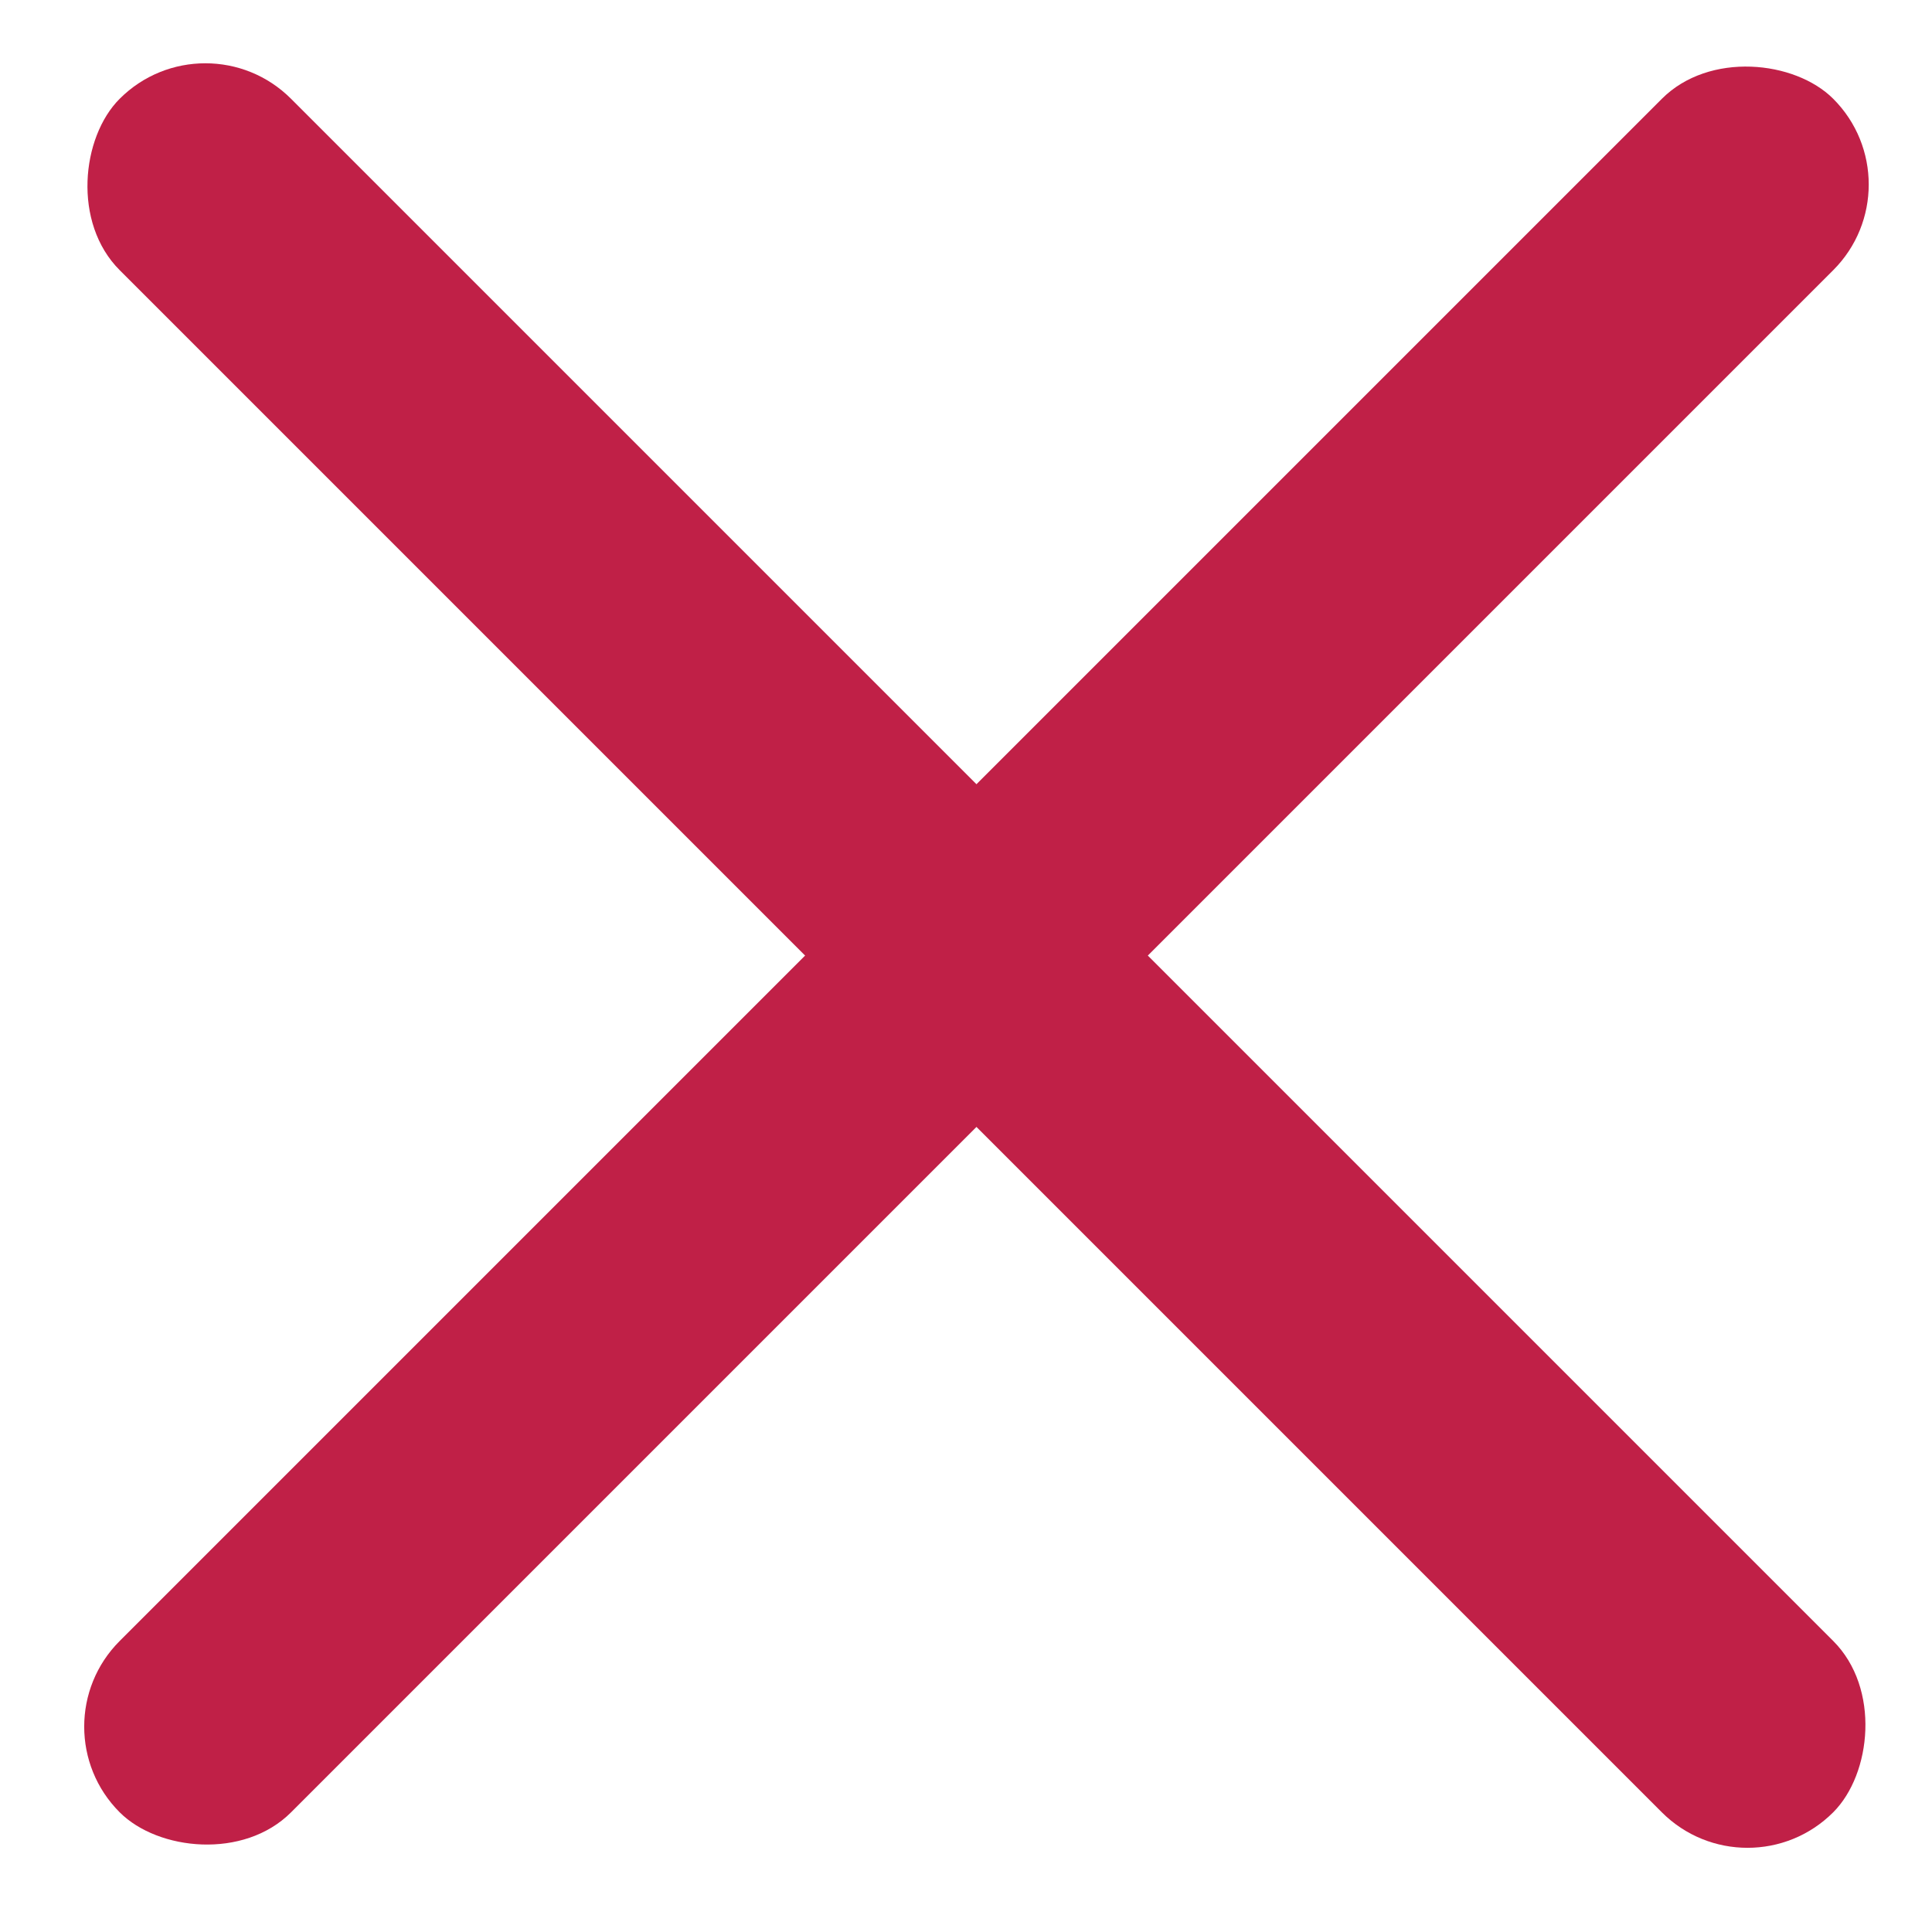 <svg width="41" height="41" viewBox="0 0 41 41" fill="none" xmlns="http://www.w3.org/2000/svg">
<rect x="4.358" y="0.278" width="51.426" height="5.143" rx="2.571" transform="rotate(45 4.358 0.278)" fill="#C02047"/>
<rect x="0.722" y="36.642" width="51.426" height="5.143" rx="2.571" transform="rotate(-45 0.722 36.642)" fill="#C02047"/>
</svg>
